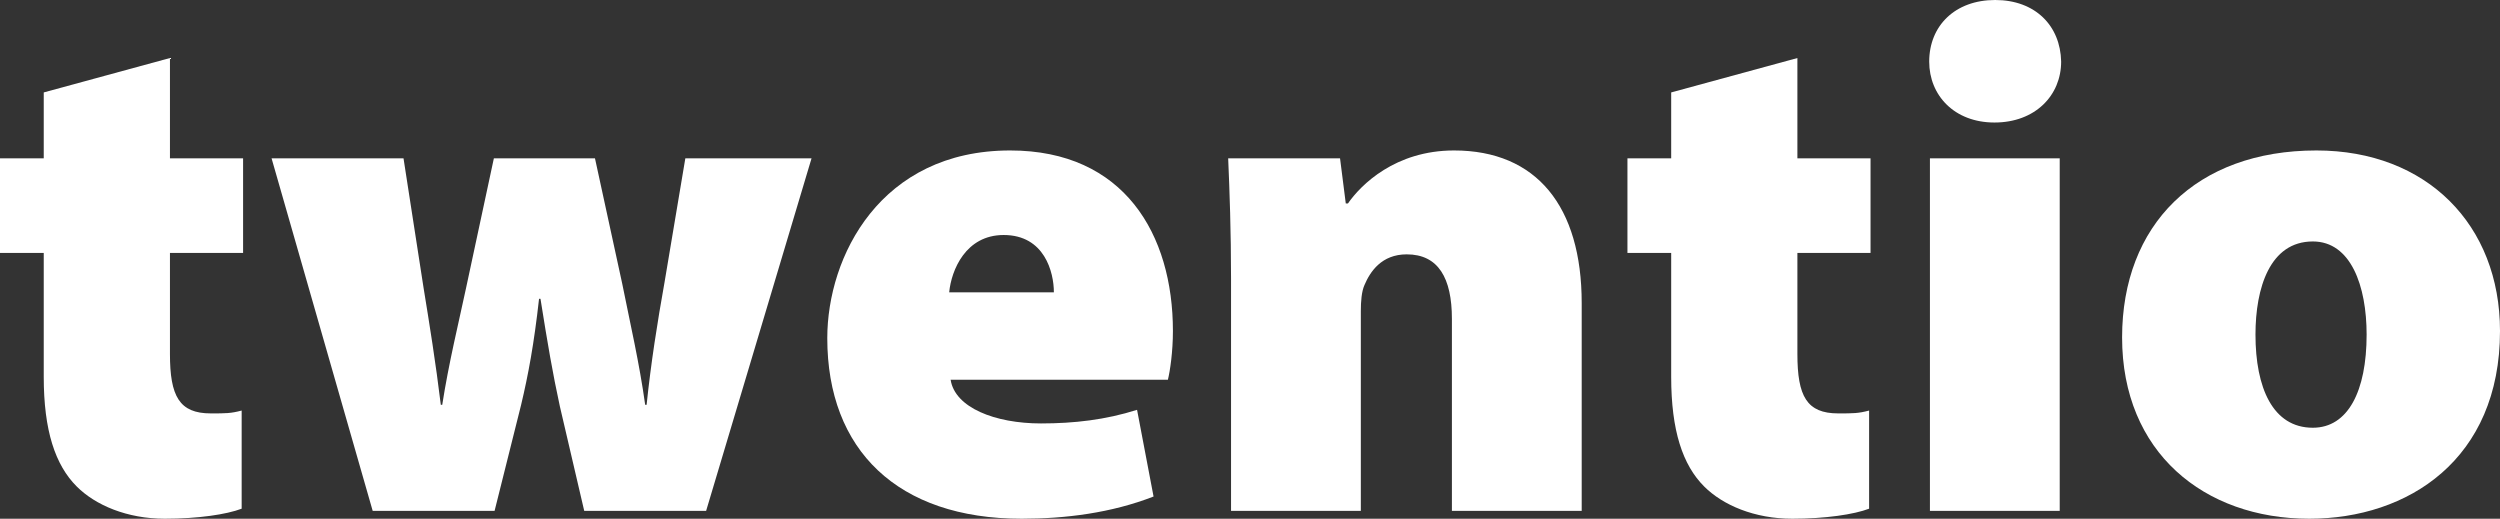 <svg width="694" height="144" viewBox="0 0 694 144" fill="none" xmlns="http://www.w3.org/2000/svg">
<rect x="0" y="0" width="694" height="144" fill="#333333" stroke="none"/>
<path d="M12.143 25.657V43.956H0V70.21H12.143V104.619C12.143 119.536 15.328 129.083 21.3 135.05C26.475 140.221 35.234 144 45.785 144C54.941 144 62.904 142.807 67.084 141.215V113.967C64.098 114.762 62.705 114.762 58.525 114.762C49.766 114.762 47.178 109.989 47.178 98.254V70.21H67.482V43.956H47.178V16.11L12.143 25.657Z" fill="white"/>
<path d="M75.389 43.956L103.457 141.812H137.297L144.663 112.376C146.653 104.022 148.246 95.47 149.639 82.939H150.037C152.028 95.47 153.421 103.624 155.412 112.773L162.18 141.812H196.021L225.283 43.956H190.248L184.475 78.365C182.485 89.503 180.693 100.84 179.499 112.376H179.101C177.508 100.84 174.92 89.702 172.731 78.762L165.166 43.956H137.098L129.335 80.155C127.344 89.503 124.557 100.84 122.766 112.376H122.368C120.974 100.84 119.183 89.702 117.59 79.956L112.016 43.956H75.389Z" fill="white"/>
<path d="M324.208 105.414C324.805 103.028 325.602 97.657 325.602 91.889C325.602 65.039 312.065 41.768 280.414 41.768C244.384 41.768 229.653 71.204 229.653 93.878C229.653 124.906 249.161 144 283.599 144C295.742 144 308.482 142.409 320.227 137.834L315.648 113.768C306.89 116.552 298.131 117.547 288.974 117.547C276.234 117.547 265.086 113.171 263.892 105.414H324.208ZM263.494 81.149C264.091 74.983 268.072 65.238 278.623 65.238C289.969 65.238 292.557 75.58 292.557 81.149H263.494Z" fill="white"/>
<path d="M341.738 141.812H377.768V86.32C377.768 83.735 377.967 80.95 378.764 79.16C380.356 75.381 383.541 70.608 390.508 70.608C399.267 70.608 403.049 77.171 403.049 88.508V141.812H439.08V84.133C439.08 57.282 426.539 41.768 403.647 41.768C387.323 41.768 377.768 51.315 374.185 56.486H373.588L371.996 43.956H340.942C341.34 53.105 341.738 64.243 341.738 77.37V141.812Z" fill="white"/>
<path d="M463.922 25.657V43.956H451.779V70.21H463.922V104.619C463.922 119.536 467.107 129.083 473.079 135.05C478.255 140.221 487.014 144 497.564 144C506.721 144 514.683 142.807 518.864 141.215V113.967C515.878 114.762 514.484 114.762 510.304 114.762C501.545 114.762 498.957 109.989 498.957 98.254V70.21H519.262V43.956H498.957V16.11L463.922 25.657Z" fill="white"/>
<path d="M571.777 141.812V43.956H535.747V141.812H571.777ZM553.861 0C542.714 0 535.548 7.16 535.548 17.105C535.548 26.453 542.515 34.011 553.662 34.011C565.009 34.011 572.175 26.453 572.175 17.105C571.976 7.16 565.009 0 553.861 0Z" fill="white"/>
<path d="M643.04 41.768C609.597 41.768 589.094 62.453 589.094 93.68C589.094 125.503 611.787 144 641.049 144C668.52 144 694 127.492 694 91.889C694 62.453 673.696 41.768 643.04 41.768ZM642.045 67.028C652.595 67.028 656.974 79.359 656.974 92.884C656.974 108.597 651.799 118.74 642.045 118.74C630.897 118.74 626.12 107.602 626.12 92.884C626.12 79.956 630.101 67.028 642.045 67.028Z" fill="white"/>
</svg>
